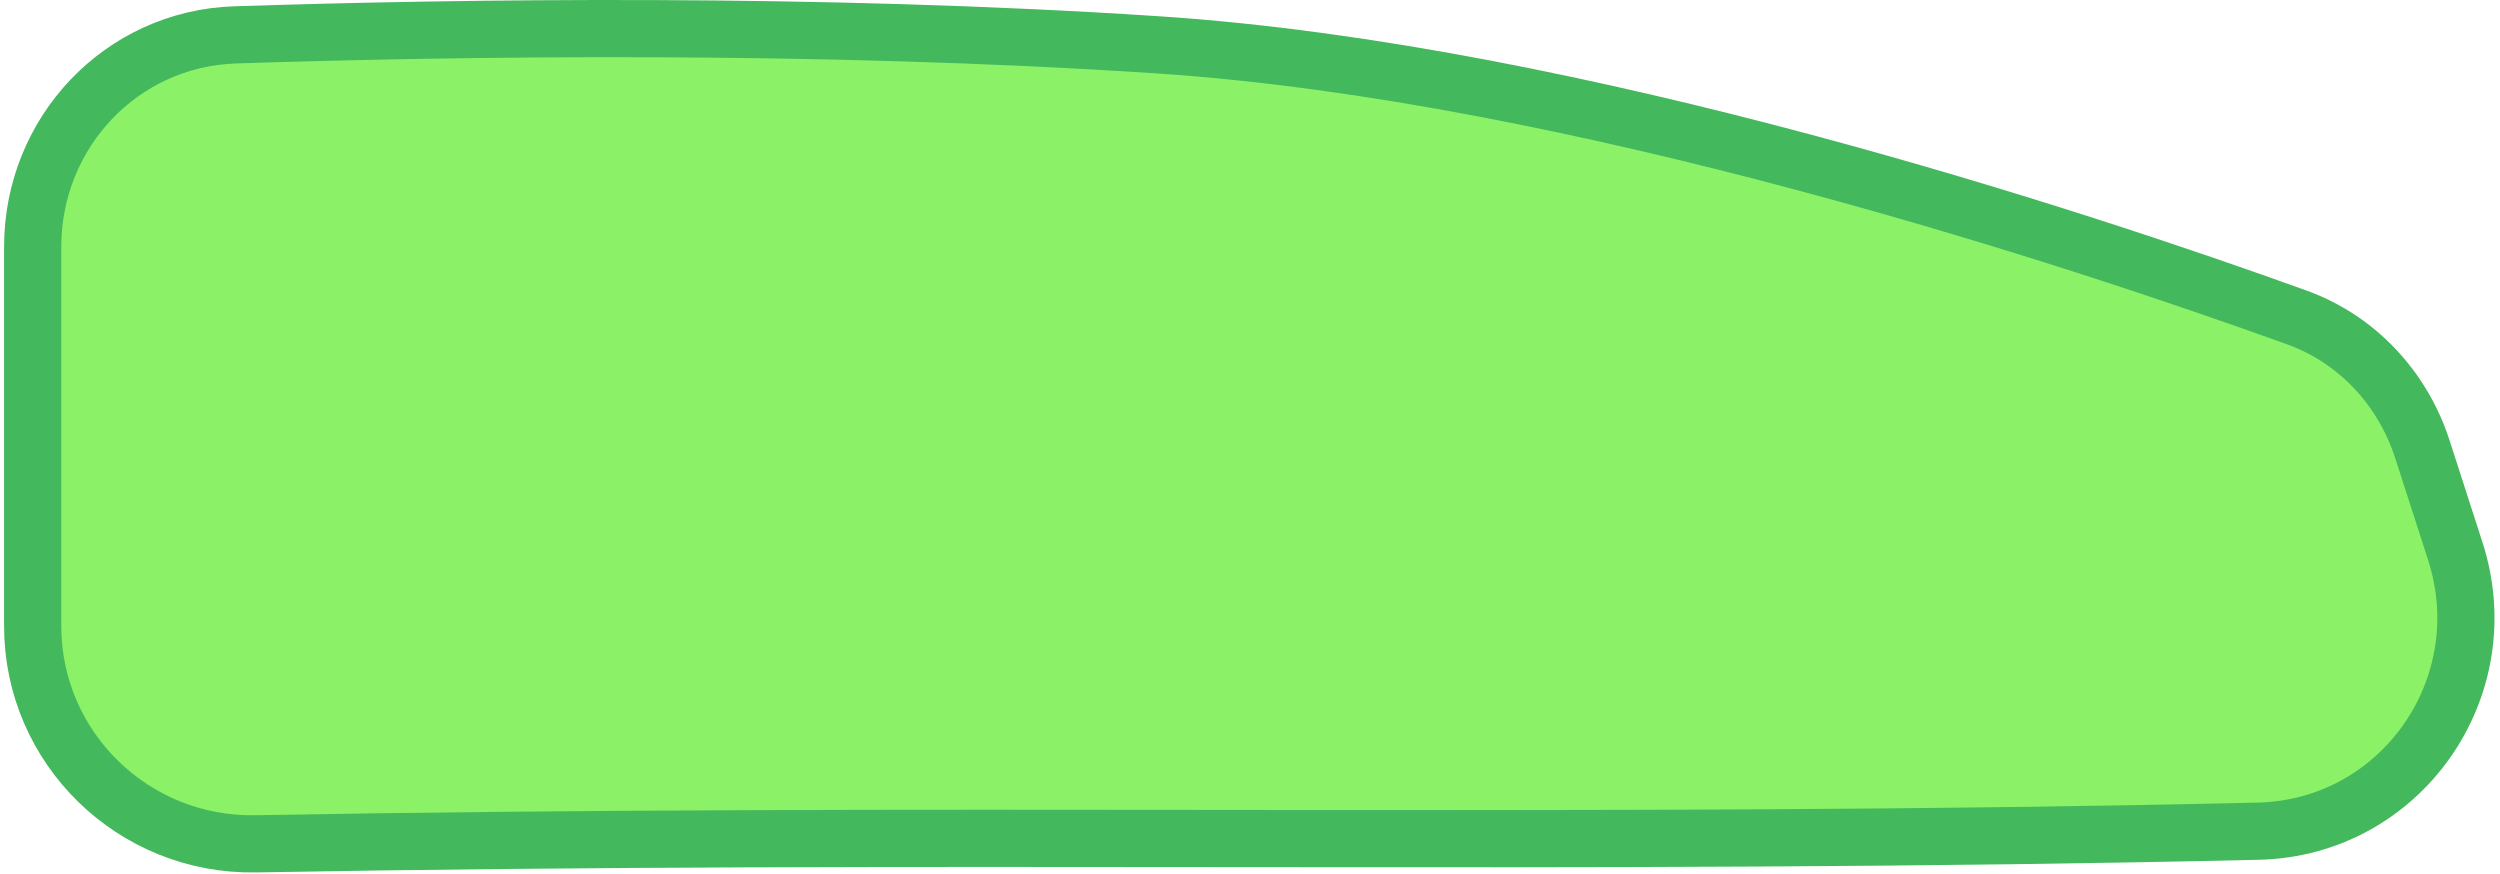 <svg width="306" height="107" viewBox="0 0 306 107" fill="none" xmlns="http://www.w3.org/2000/svg">
<path d="M300.526 67.461C305.921 84.17 293.882 101.331 276.413 101.738C235.78 102.684 195.847 102.684 155.386 102.64C153.485 102.638 151.583 102.636 149.68 102.634C111.081 102.59 71.952 102.546 31.295 103.285C16.329 103.557 4 91.556 4 76.634L4 30.22C4 16.197 14.872 4.721 28.779 4.268C56.343 3.369 100.13 2.735 141.783 5.492C193.024 8.884 254.552 29.262 281.126 38.854C288.474 41.506 294.077 47.485 296.509 55.016L300.526 67.461Z" fill="#8BF167" stroke="#43B85C" stroke-width="7"/>
</svg>
